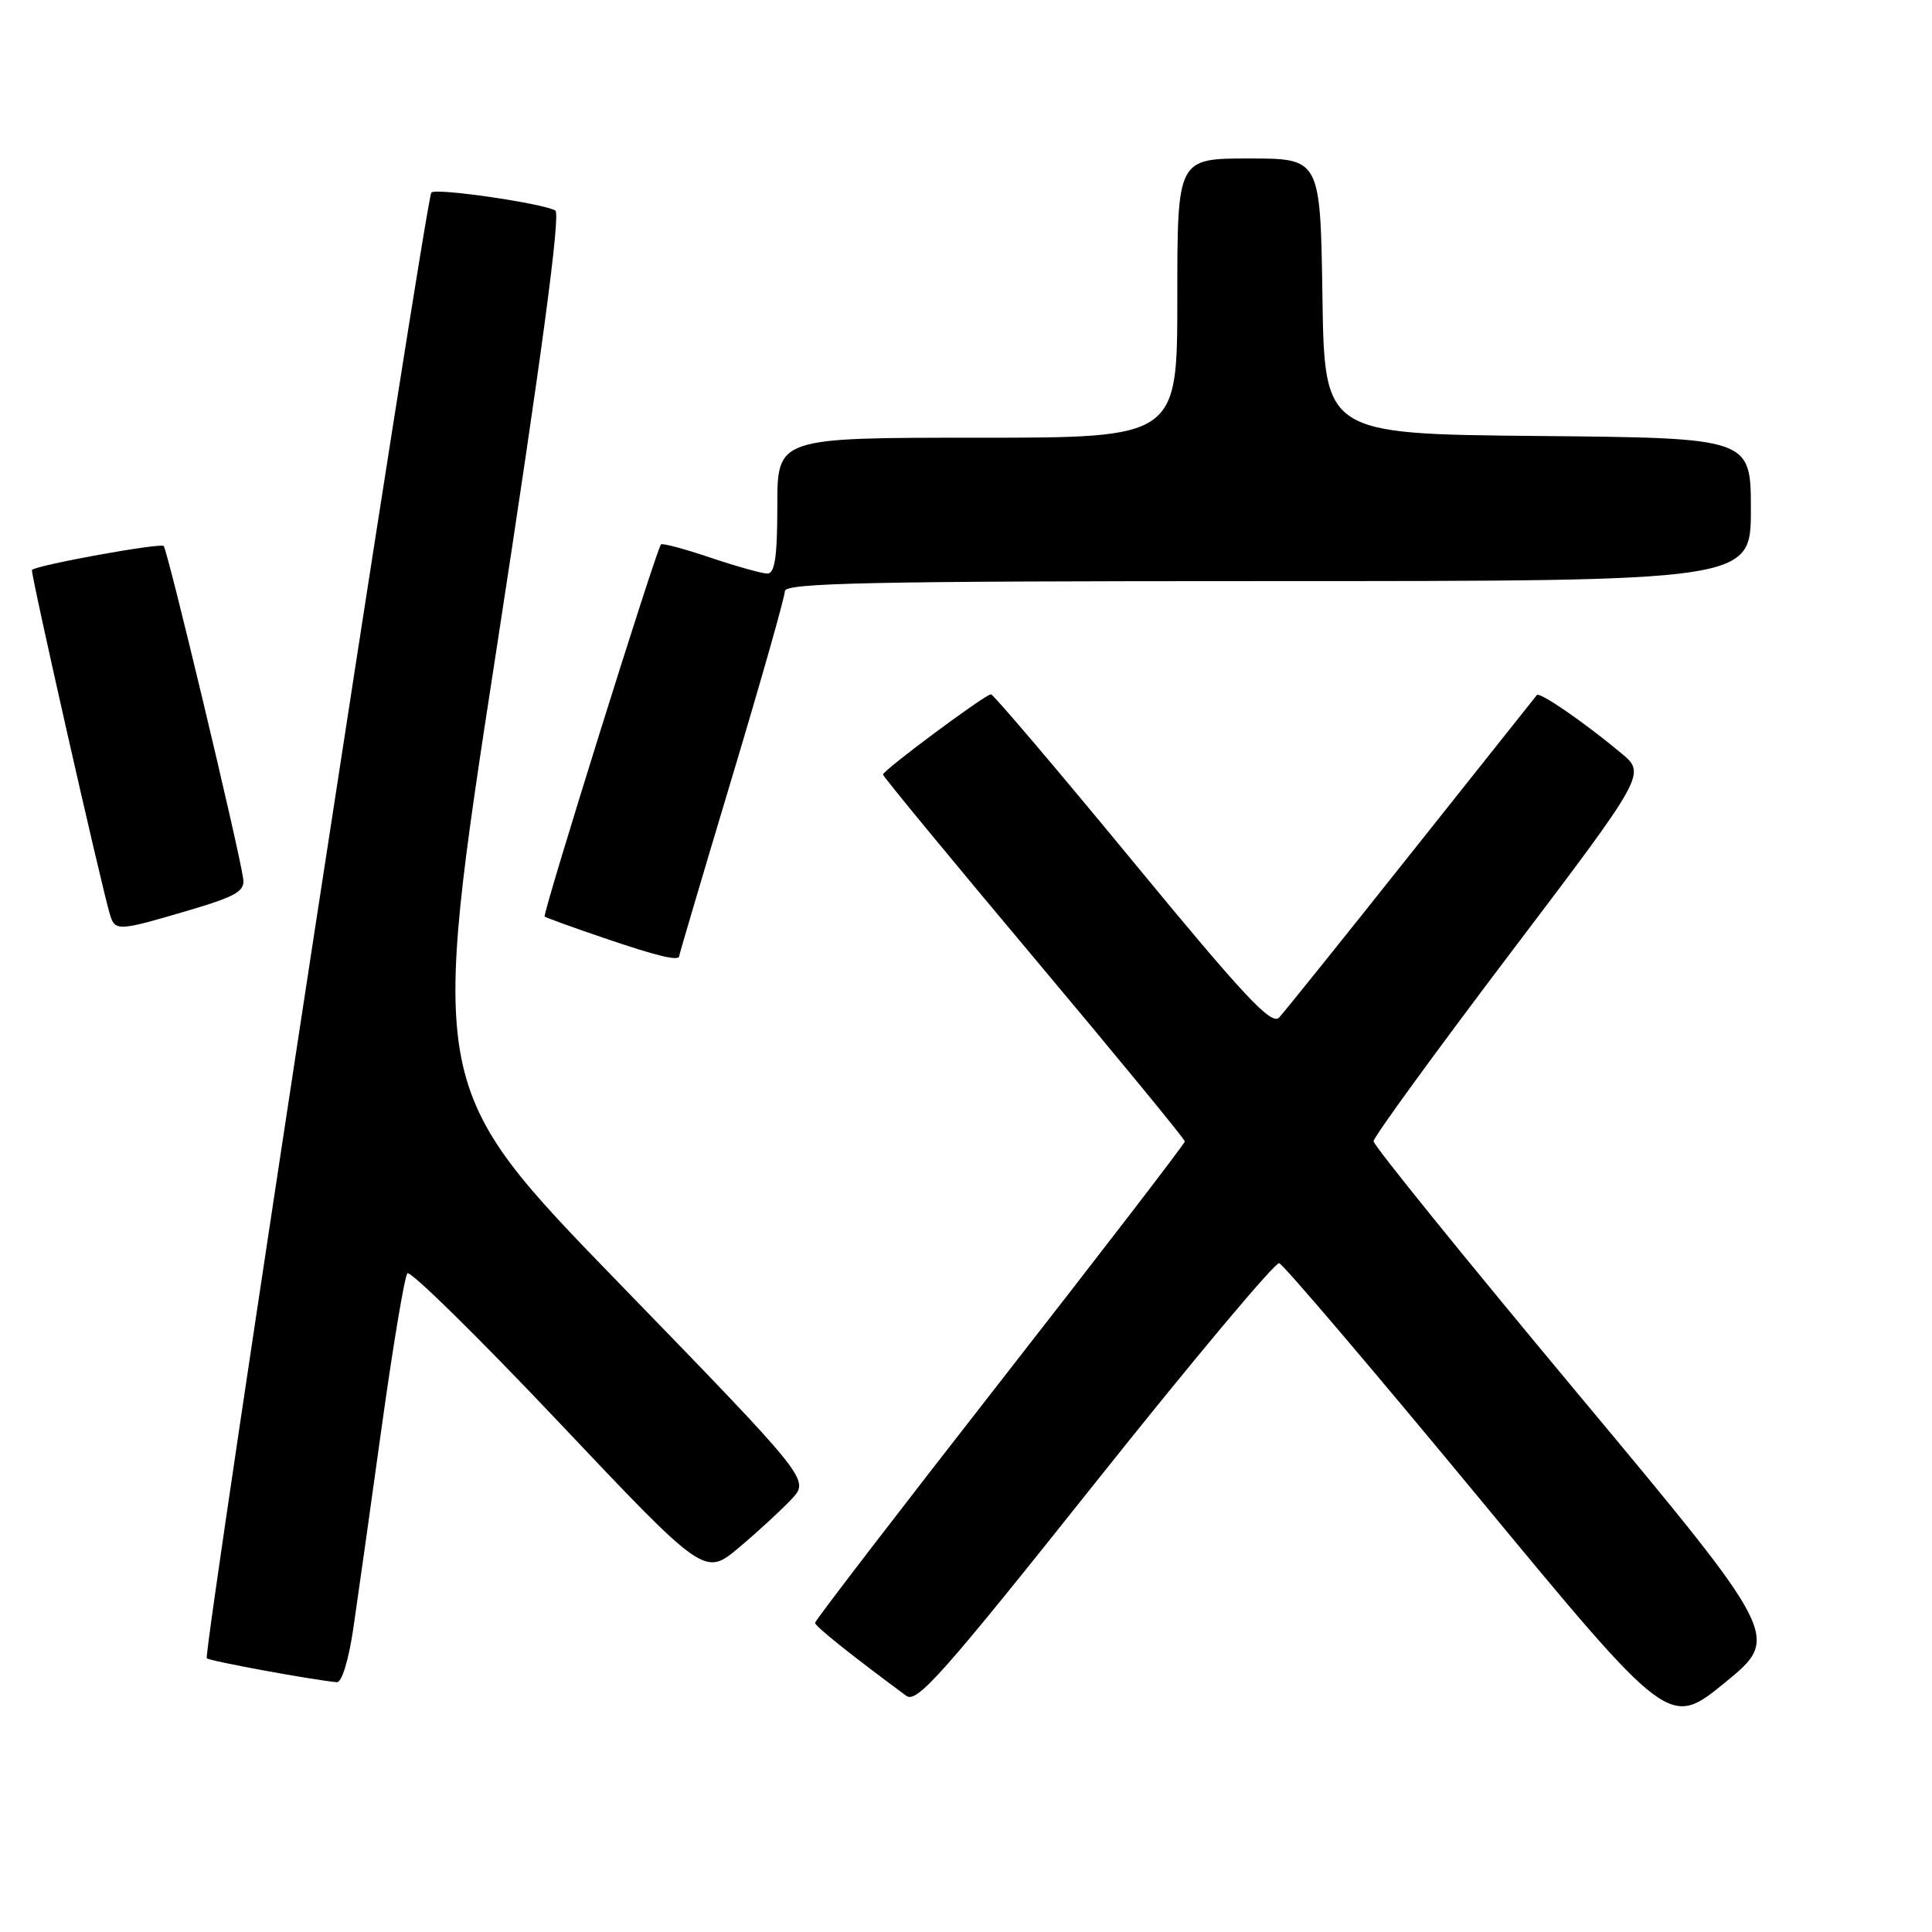 <?xml version="1.0" encoding="UTF-8" standalone="no"?>
<!DOCTYPE svg PUBLIC "-//W3C//DTD SVG 1.1//EN" "http://www.w3.org/Graphics/SVG/1.1/DTD/svg11.dtd" >
<svg xmlns="http://www.w3.org/2000/svg" xmlns:xlink="http://www.w3.org/1999/xlink" version="1.1" viewBox="0 0 256 256">
 <g >
 <path fill="currentColor"
d=" M 208.98 184.56 C 194.14 166.77 182.00 151.77 182.00 151.22 C 182.00 150.68 190.13 139.51 200.06 126.39 C 218.12 102.55 218.12 102.55 214.81 99.79 C 209.93 95.72 204.01 91.64 203.64 92.10 C 203.47 92.32 195.99 101.72 187.02 113.00 C 178.06 124.28 170.17 134.10 169.49 134.83 C 168.49 135.92 164.85 132.03 150.07 114.08 C 140.07 101.94 131.62 92.00 131.31 92.00 C 130.55 92.00 117.00 102.07 117.00 102.63 C 117.00 102.88 126.00 113.80 137.00 126.90 C 148.00 140.00 157.00 150.96 157.00 151.24 C 157.00 151.53 145.97 165.87 132.50 183.12 C 119.03 200.37 108.00 214.73 108.00 215.03 C 108.00 215.49 112.64 219.20 120.08 224.70 C 121.48 225.74 124.84 221.96 145.10 196.51 C 157.97 180.34 168.95 167.23 169.50 167.38 C 170.05 167.54 181.90 181.46 195.84 198.32 C 221.18 228.98 221.18 228.98 228.57 222.95 C 235.95 216.91 235.95 216.91 208.98 184.56 Z  M 46.82 215.75 C 47.41 211.76 49.10 199.72 50.59 189.00 C 52.08 178.28 53.61 169.15 53.98 168.72 C 54.35 168.30 63.37 177.16 74.01 188.41 C 93.37 208.88 93.37 208.88 97.94 205.04 C 100.45 202.93 103.58 200.04 104.90 198.63 C 107.29 196.06 107.29 196.06 82.07 170.07 C 56.84 144.08 56.84 144.08 65.75 86.29 C 71.81 46.96 74.31 28.31 73.58 27.89 C 71.85 26.93 57.79 24.88 57.16 25.51 C 56.41 26.26 26.85 219.18 27.40 219.73 C 27.77 220.10 41.38 222.60 44.63 222.90 C 45.29 222.96 46.20 219.97 46.82 215.75 Z  M 90.00 126.67 C 90.00 126.48 93.15 115.83 97.00 103.00 C 100.85 90.17 104.00 79.07 104.00 78.33 C 104.00 77.24 115.34 77.00 168.00 77.00 C 232.00 77.00 232.00 77.00 232.00 67.52 C 232.00 58.03 232.00 58.03 203.75 57.77 C 175.50 57.50 175.50 57.50 175.23 39.25 C 174.95 21.00 174.95 21.00 165.48 21.00 C 156.00 21.00 156.00 21.00 156.00 39.50 C 156.00 58.00 156.00 58.00 129.50 58.00 C 103.00 58.00 103.00 58.00 103.00 67.00 C 103.00 73.74 102.67 76.00 101.69 76.00 C 100.98 76.00 97.58 75.05 94.14 73.89 C 90.70 72.73 87.75 71.94 87.58 72.14 C 86.94 72.87 71.84 121.17 72.17 121.45 C 72.35 121.60 75.88 122.88 80.00 124.28 C 87.15 126.72 90.00 127.40 90.00 126.67 Z  M 25.00 120.63 C 31.27 118.78 32.46 118.09 32.23 116.46 C 31.67 112.44 22.21 72.88 21.69 72.35 C 21.24 71.91 5.20 74.81 4.23 75.51 C 3.98 75.69 13.47 117.62 14.59 121.25 C 15.26 123.41 15.71 123.38 25.00 120.63 Z "/>
</g>
</svg>